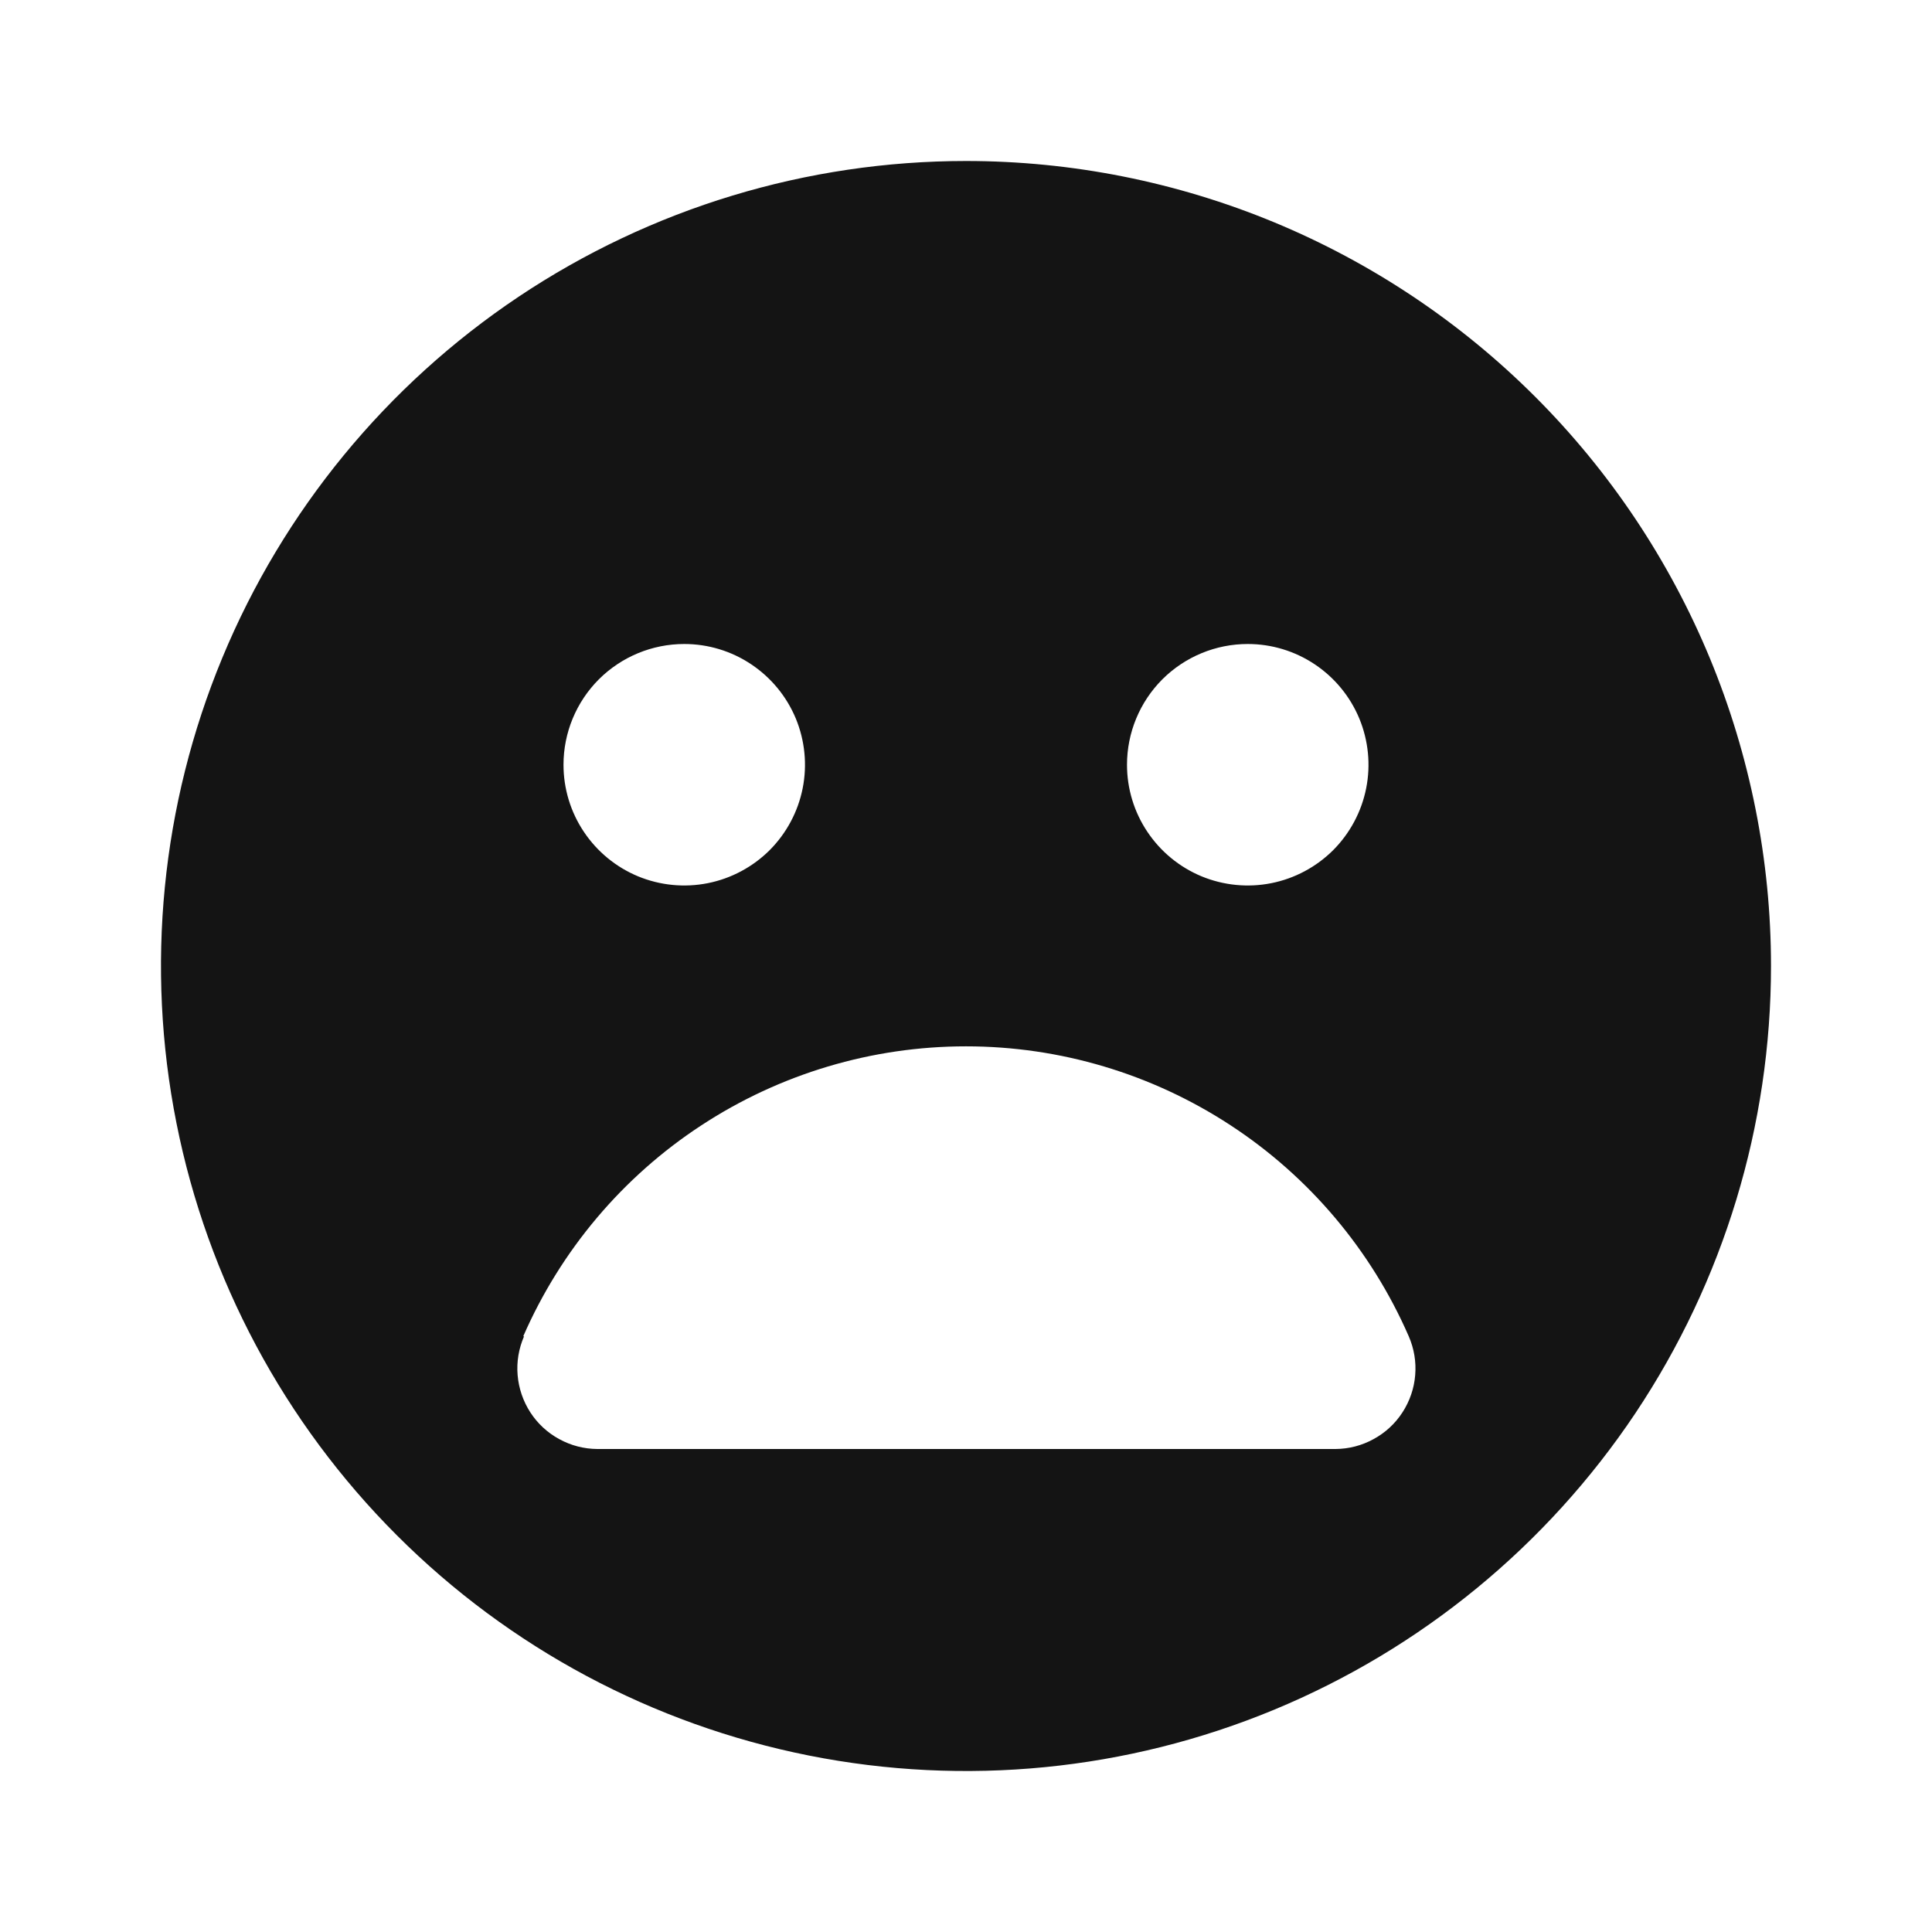 <svg width="24" height="24" viewBox="0 0 24 24" fill="none" xmlns="http://www.w3.org/2000/svg">
<path d="M12 2C10.022 2 8.089 2.586 6.444 3.685C4.8 4.784 3.518 6.346 2.761 8.173C2.004 10 1.806 12.011 2.192 13.951C2.578 15.891 3.53 17.672 4.929 19.071C6.327 20.47 8.109 21.422 10.049 21.808C11.989 22.194 14 21.996 15.827 21.239C17.654 20.482 19.216 19.2 20.315 17.556C21.413 15.911 22 13.978 22 12C22 10.687 21.741 9.386 21.239 8.173C20.736 6.96 20 5.858 19.071 4.929C18.142 4 17.04 3.264 15.827 2.761C14.614 2.259 13.313 2 12 2ZM15.5 8C15.797 8 16.087 8.088 16.333 8.253C16.58 8.418 16.772 8.652 16.886 8.926C16.999 9.2 17.029 9.502 16.971 9.793C16.913 10.084 16.77 10.351 16.561 10.561C16.351 10.77 16.084 10.913 15.793 10.971C15.502 11.029 15.2 10.999 14.926 10.886C14.652 10.772 14.418 10.58 14.253 10.333C14.088 10.087 14 9.797 14 9.5C14 9.102 14.158 8.721 14.439 8.439C14.721 8.158 15.102 8 15.5 8ZM8.5 8C8.797 8 9.087 8.088 9.333 8.253C9.58 8.418 9.772 8.652 9.886 8.926C9.999 9.2 10.029 9.502 9.971 9.793C9.913 10.084 9.77 10.351 9.561 10.561C9.351 10.77 9.084 10.913 8.793 10.971C8.502 11.029 8.2 10.999 7.926 10.886C7.652 10.772 7.418 10.58 7.253 10.333C7.088 10.087 7 9.797 7 9.5C7 9.102 7.158 8.721 7.439 8.439C7.721 8.158 8.102 8 8.5 8ZM6.5 16.6C6.967 15.53 7.736 14.618 8.713 13.979C9.69 13.339 10.832 12.998 12 12.998C13.168 12.998 14.31 13.339 15.287 13.979C16.264 14.618 17.033 15.53 17.5 16.6C17.566 16.752 17.594 16.917 17.58 17.082C17.567 17.247 17.512 17.406 17.422 17.545C17.332 17.684 17.209 17.798 17.063 17.877C16.918 17.957 16.756 17.999 16.59 18H7.42C7.255 17.999 7.092 17.957 6.947 17.877C6.801 17.798 6.678 17.684 6.588 17.545C6.498 17.406 6.444 17.247 6.43 17.082C6.416 16.917 6.444 16.752 6.51 16.6H6.5Z" fill="#141414"/>
</svg>
